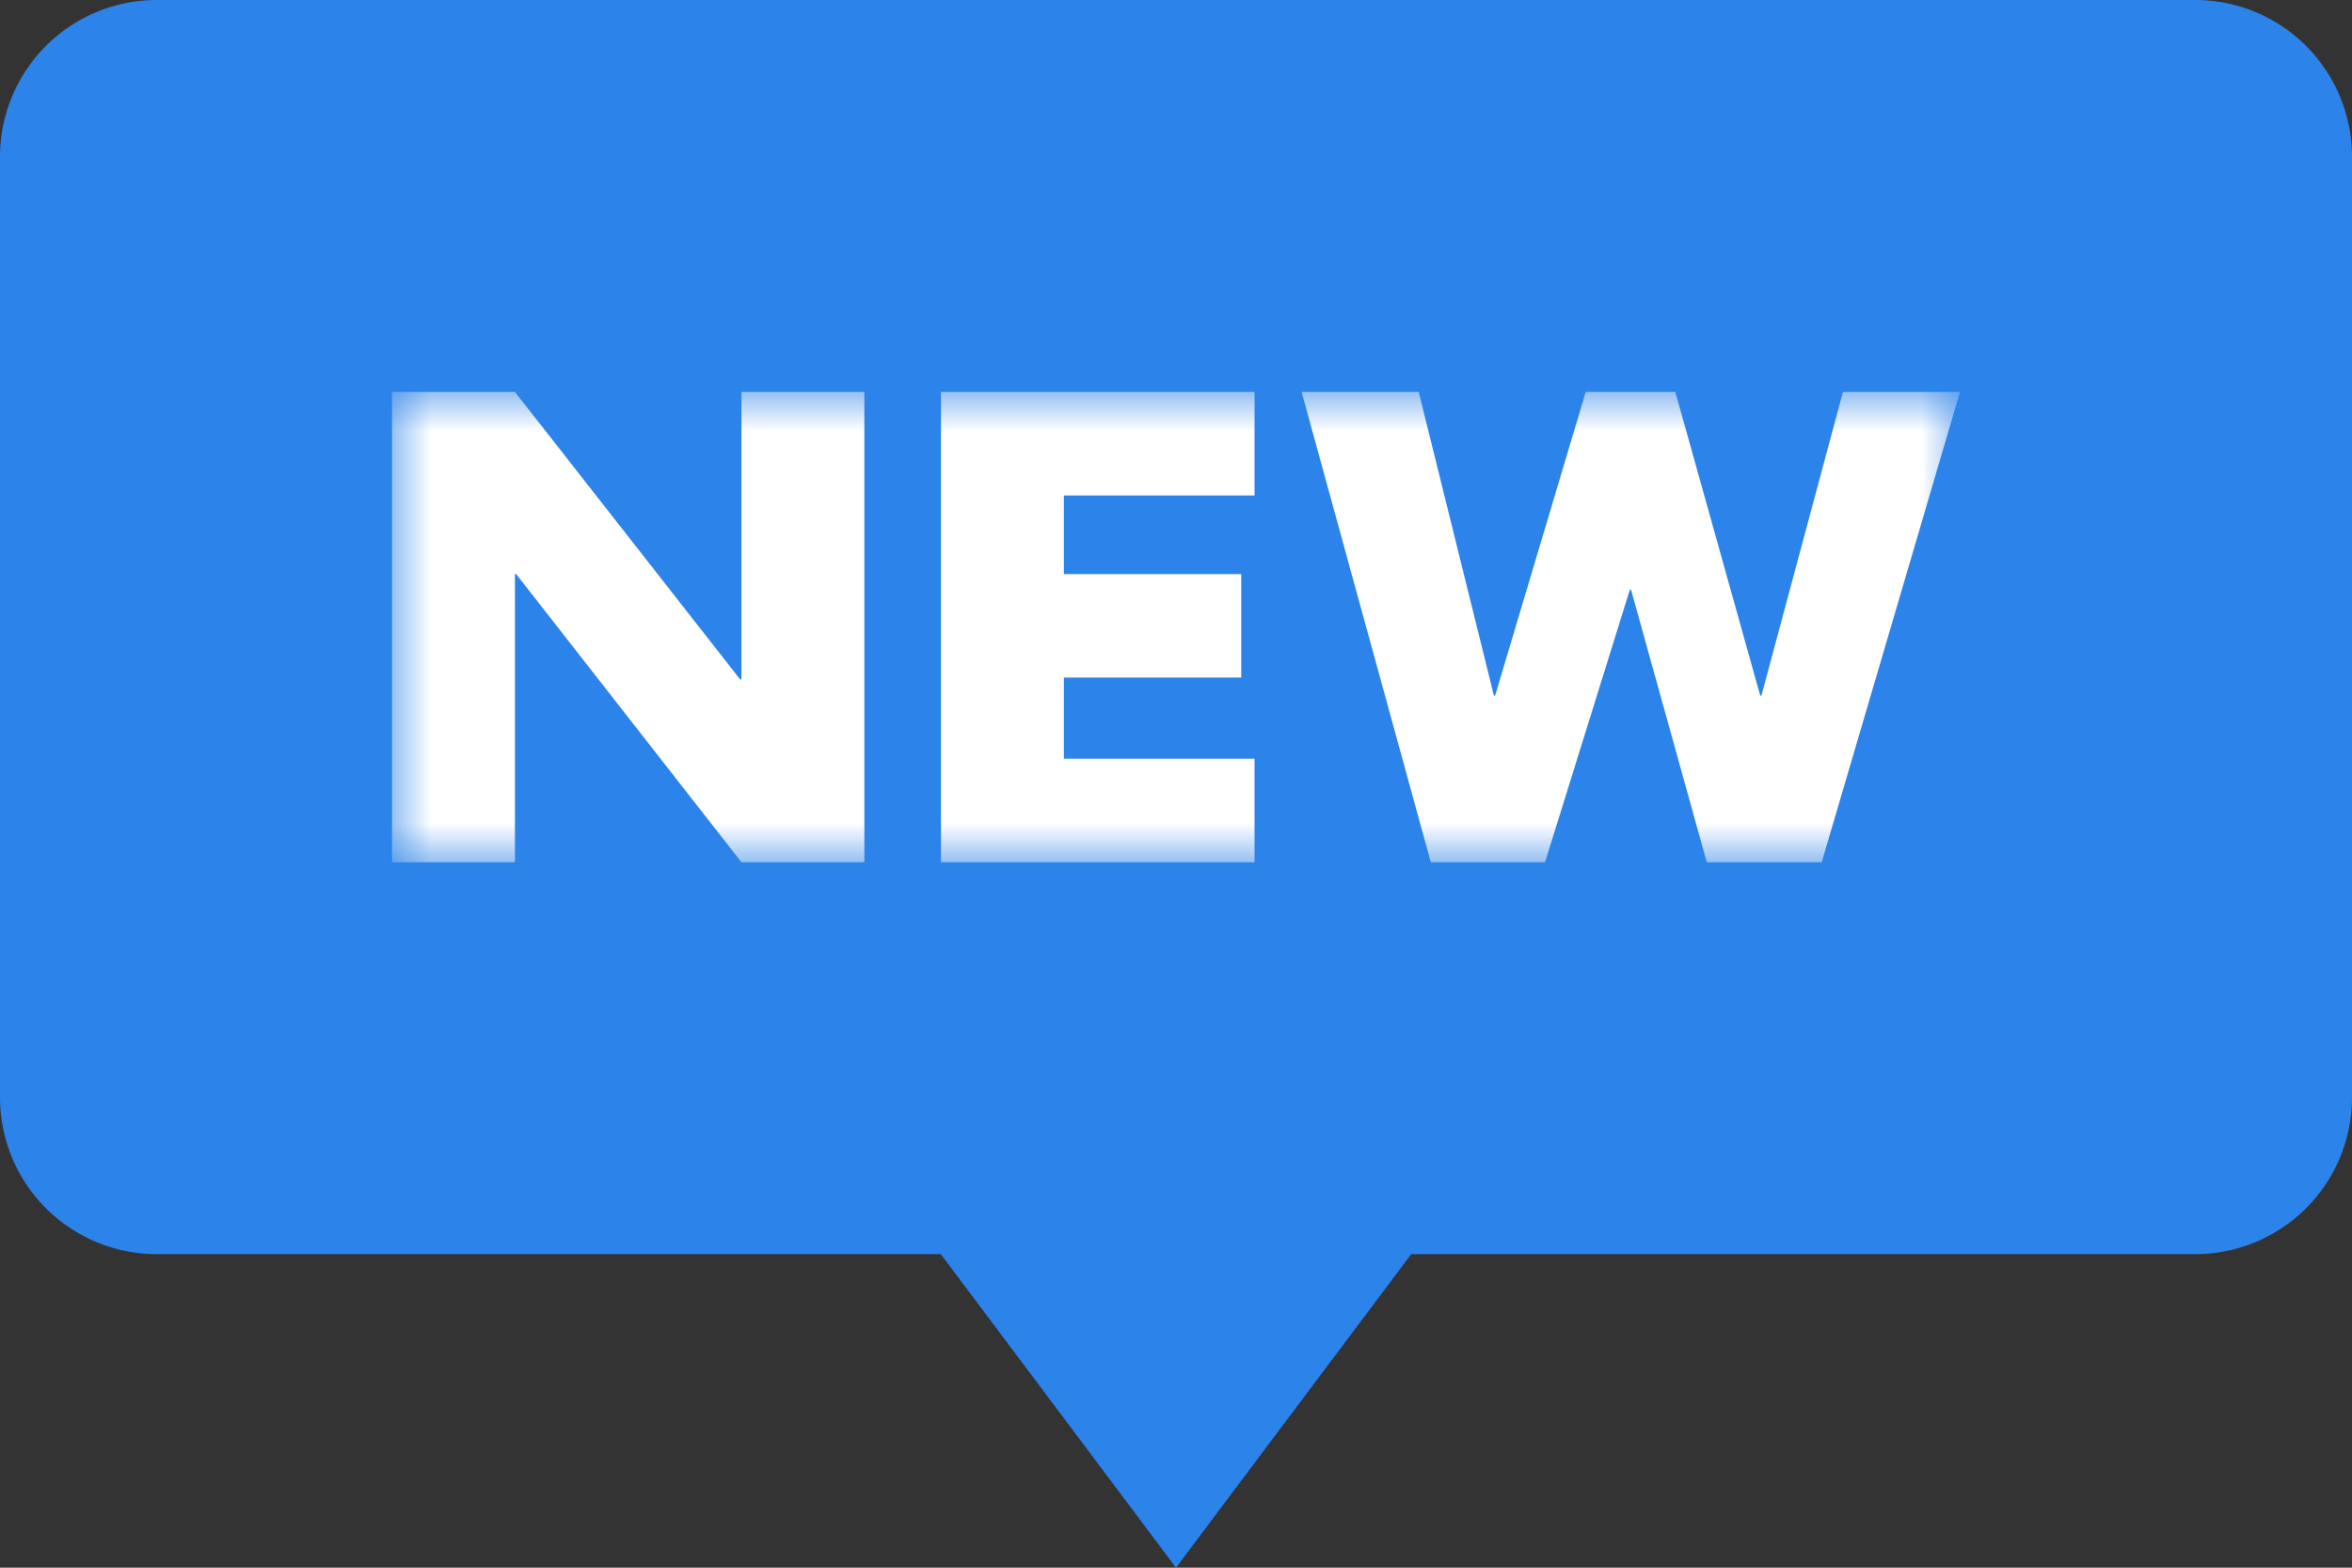 <svg xmlns="http://www.w3.org/2000/svg" xmlns:xlink="http://www.w3.org/1999/xlink" width="30" height="20" viewBox="0 0 30 20">
    <rect x="0" y="0" width="30" height="20" fill="#333333" stroke="none"/>
    <defs>
        <path id="a" d="M0 0h20v6H0z"/>
    </defs>
    <g fill="none" fill-rule="evenodd">
        <path fill="#2C83E9" d="M2 16a2 2 0 0 1-2-2V2a2 2 0 0 1 2-2h26a2 2 0 0 1 2 2v12a2 2 0 0 1-2 2H18l-3 4-3-4H2z"/>
        <g transform="translate(5 5)">
            <mask id="b" fill="#fff">
                <use xlink:href="#a"/>
            </mask>
            <path fill="#FFF" d="M1.568 0l2.873 3.668h.016V0h1.568v6H4.457L1.584 2.324h-.016V6H0V0h1.568zm9.434 0v1.321H8.57v1.003h2.262v1.32H8.57V4.68h2.432V6h-4V0h4zm2.094 0l.959 3.875h.015L15.226 0h1.143l1.083 3.875h.015L18.507 0H20l-1.764 6H16.77l-.966-3.477h-.015L14.707 6H13.25l-1.648-6h1.494z" mask="url(#b)"/>
        </g>
    </g>
</svg>
